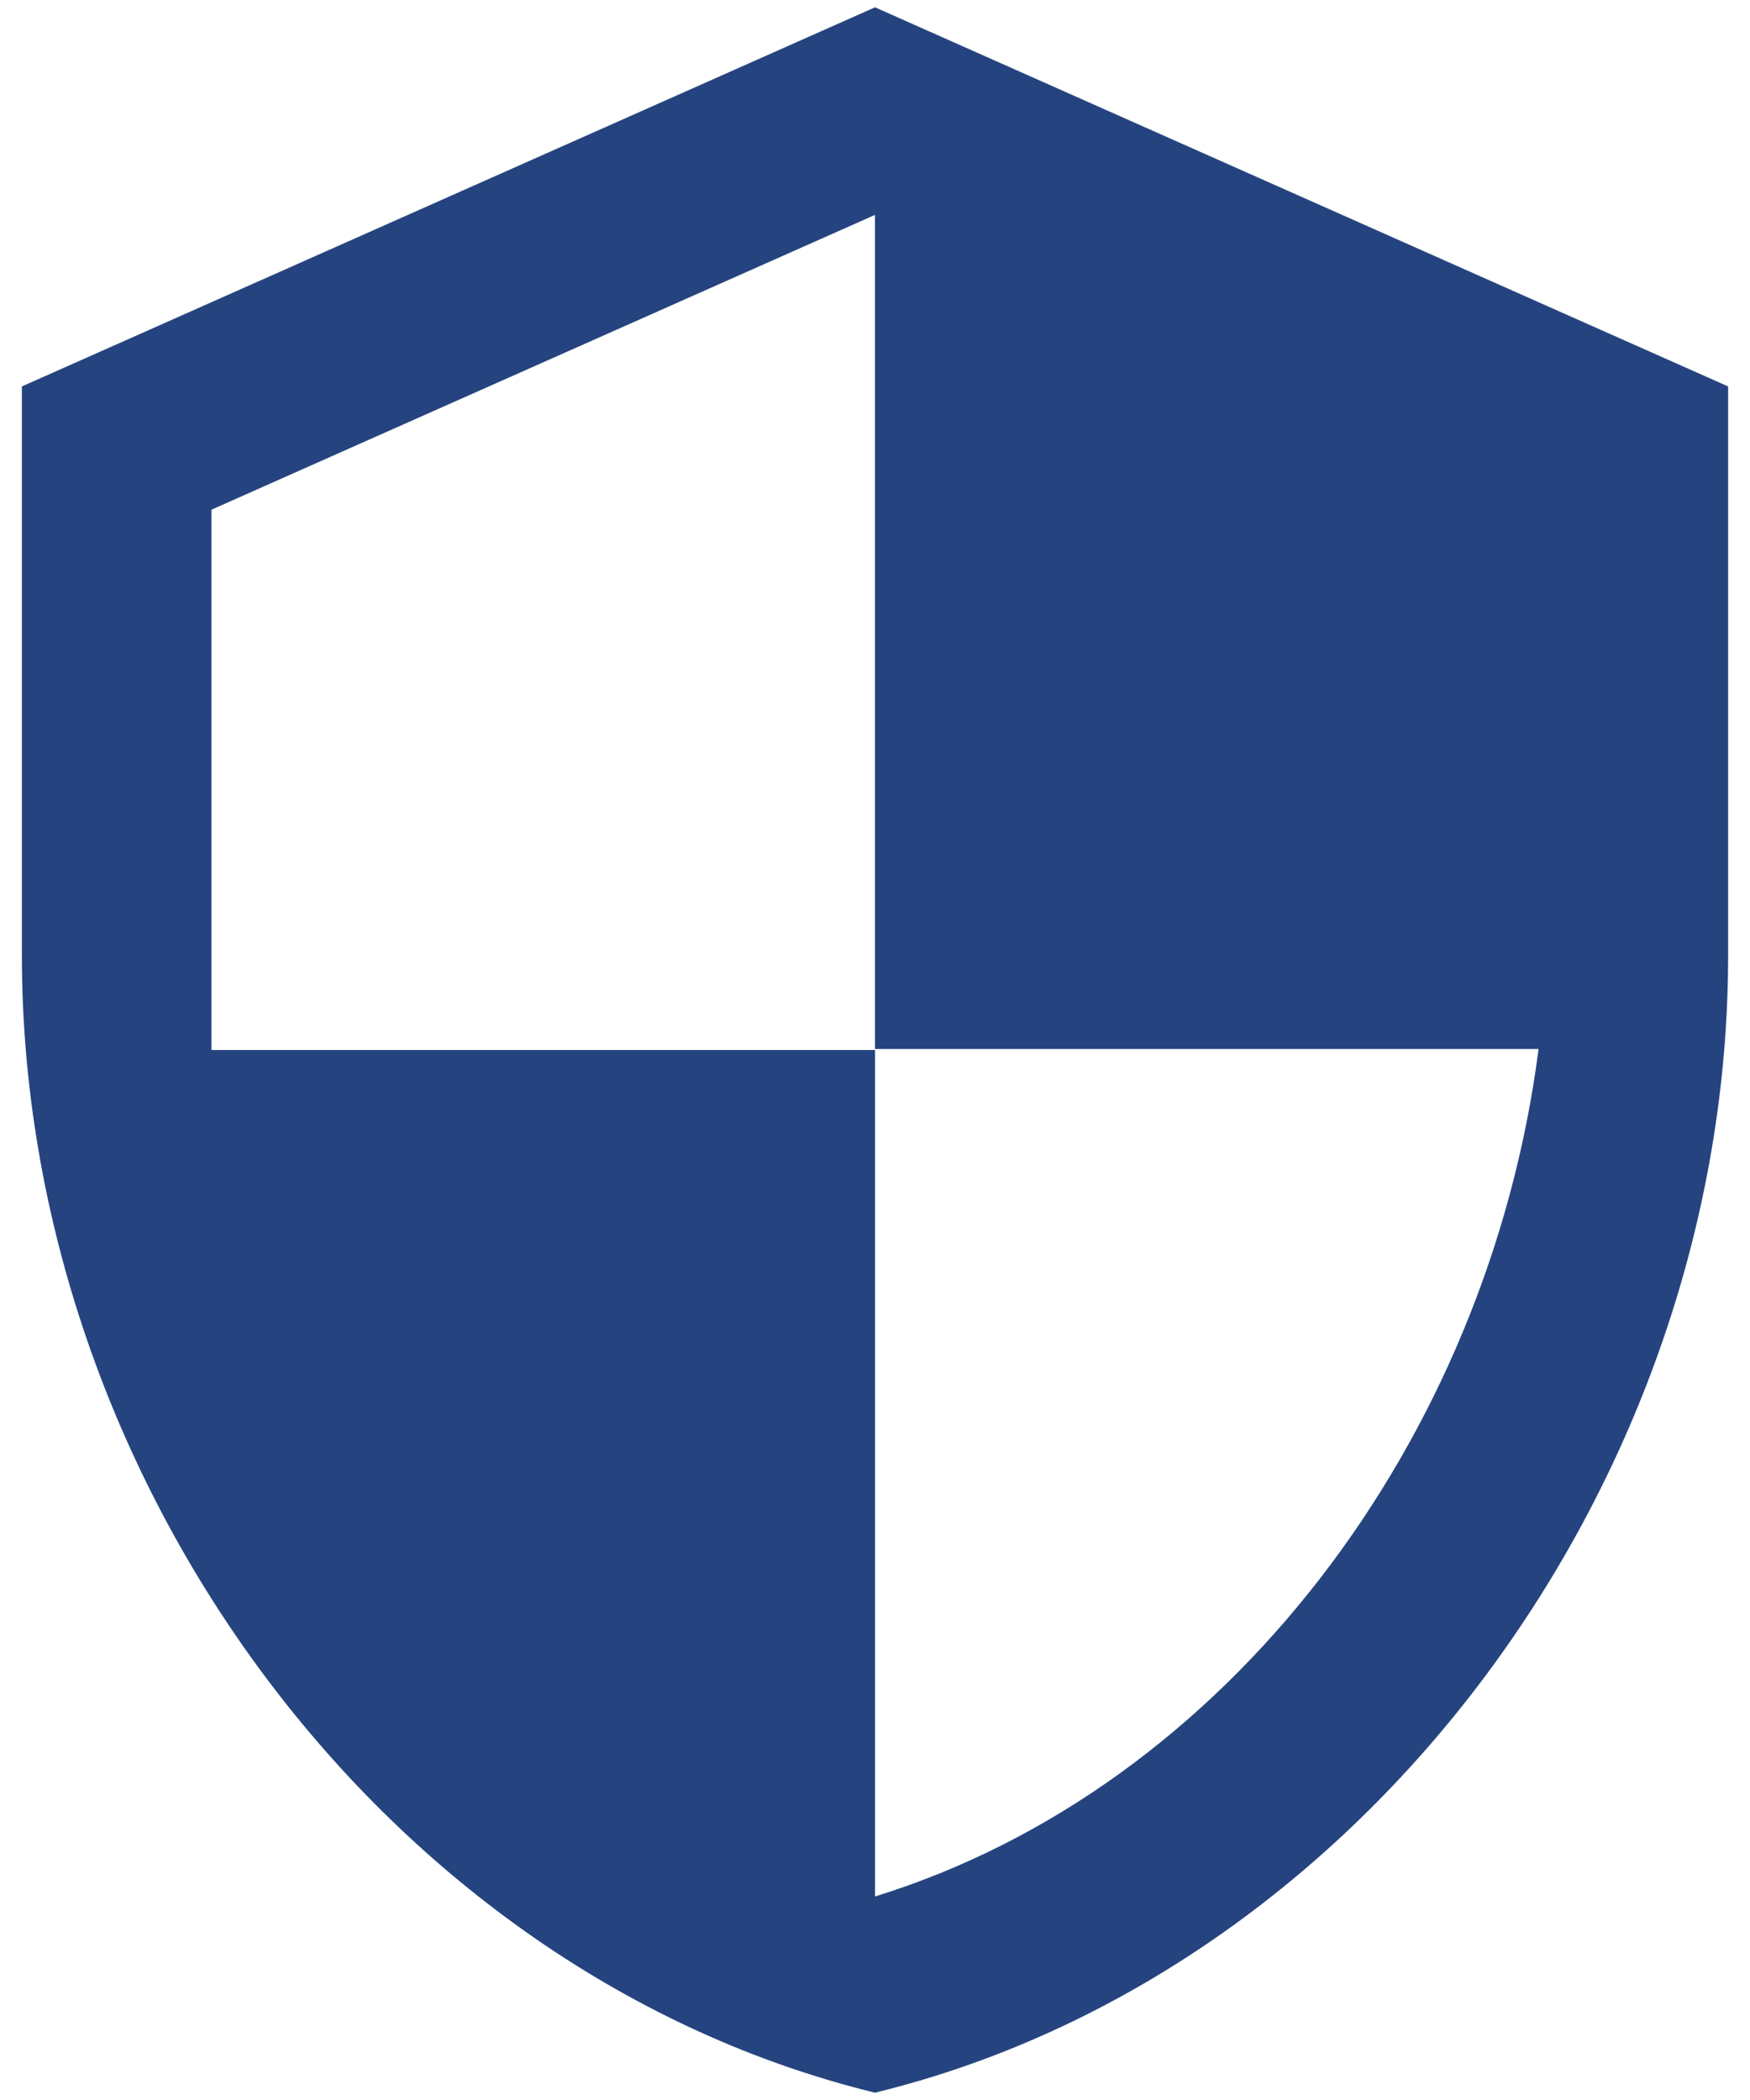 <svg width="40" height="48" viewBox="0 0 40 48" fill="none" xmlns="http://www.w3.org/2000/svg">
<path d="M20 0.167L0.5 8.833V21.833C0.5 33.858 8.82 45.103 20 47.833C31.18 45.103 39.5 33.858 39.5 21.833V8.833L20 0.167ZM20 23.978H35.167C34.018 32.905 28.06 40.856 20 43.348V24H4.833V11.65L20 4.912V23.978Z" fill="#25447F"/>
</svg>

